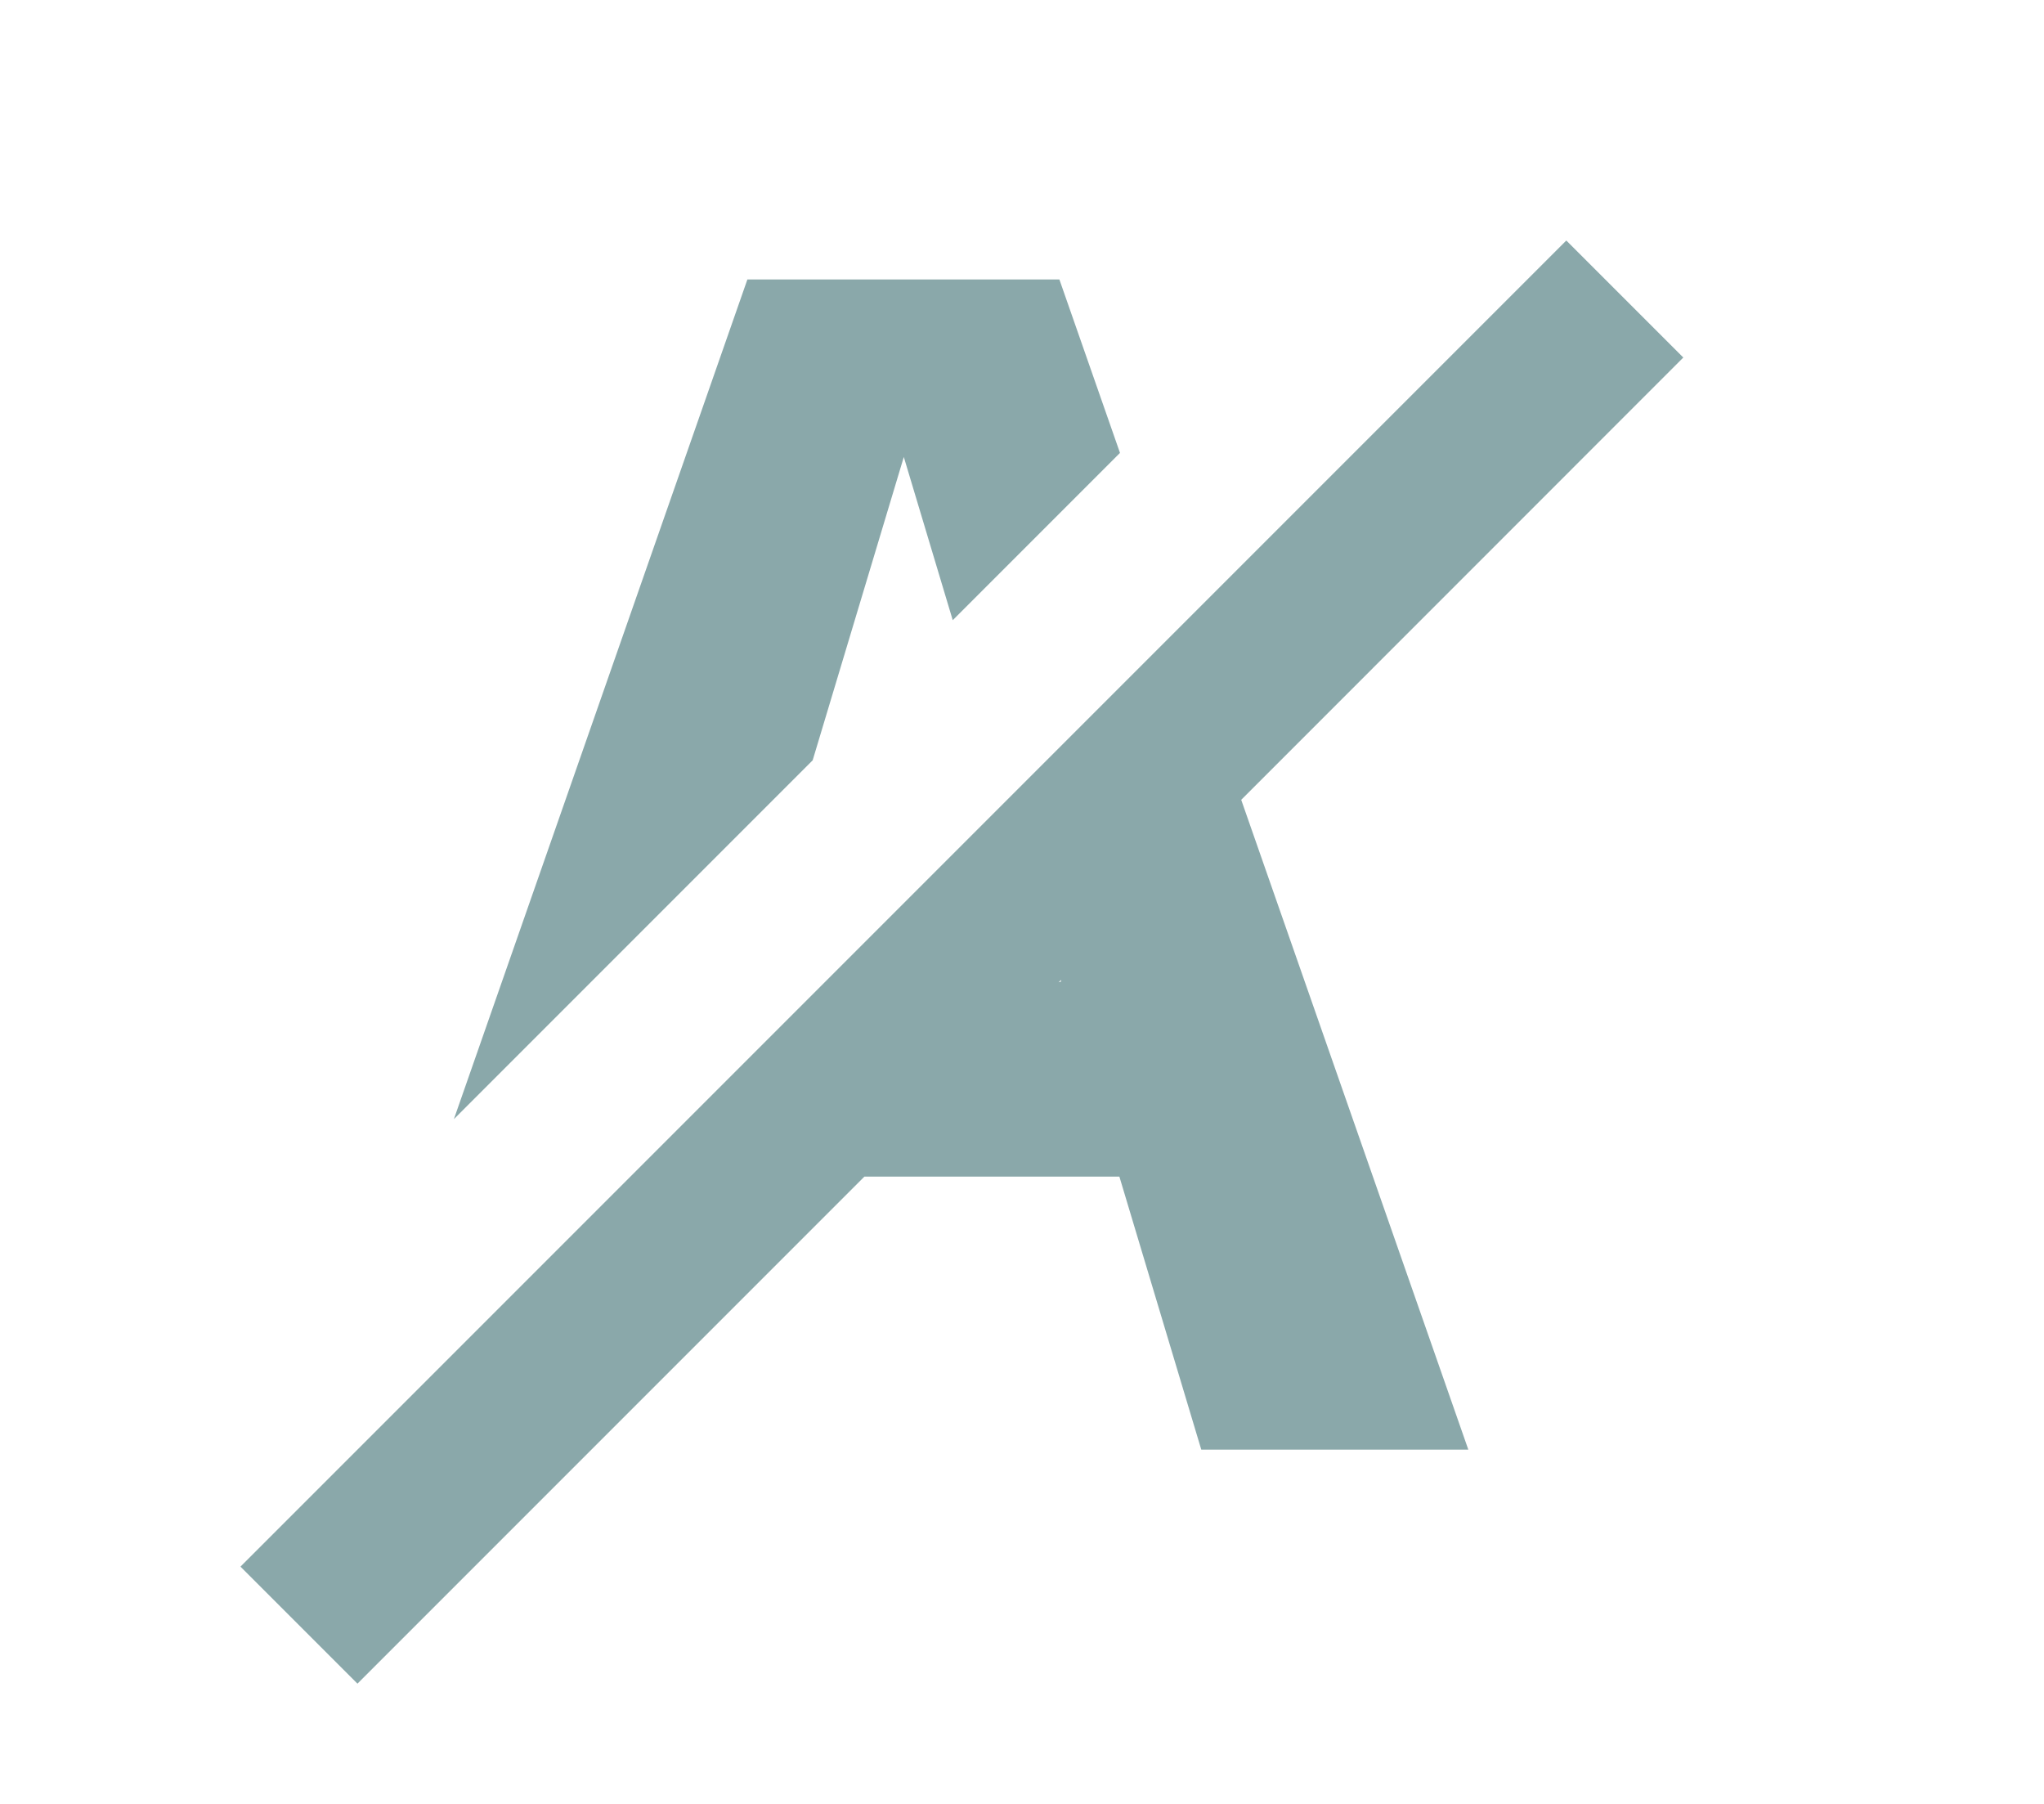 <svg width="17" height="15" viewBox="0 0 17 15" fill="none" xmlns="http://www.w3.org/2000/svg">
<path d="M6.759 6.322L3.775 9.306L6.216 2.324H8.811L9.315 3.766L7.924 5.157L7.517 3.8L6.759 6.322ZM10.323 6.65L12.212 12.054H9.991L9.31 9.784H7.189L2.973 14L2 13.027L13.027 2L14 2.973L10.323 6.651V6.65ZM8.825 8.149L8.804 8.168L8.825 8.162V8.149Z" fill="#8AA8AA"/>
</svg>
